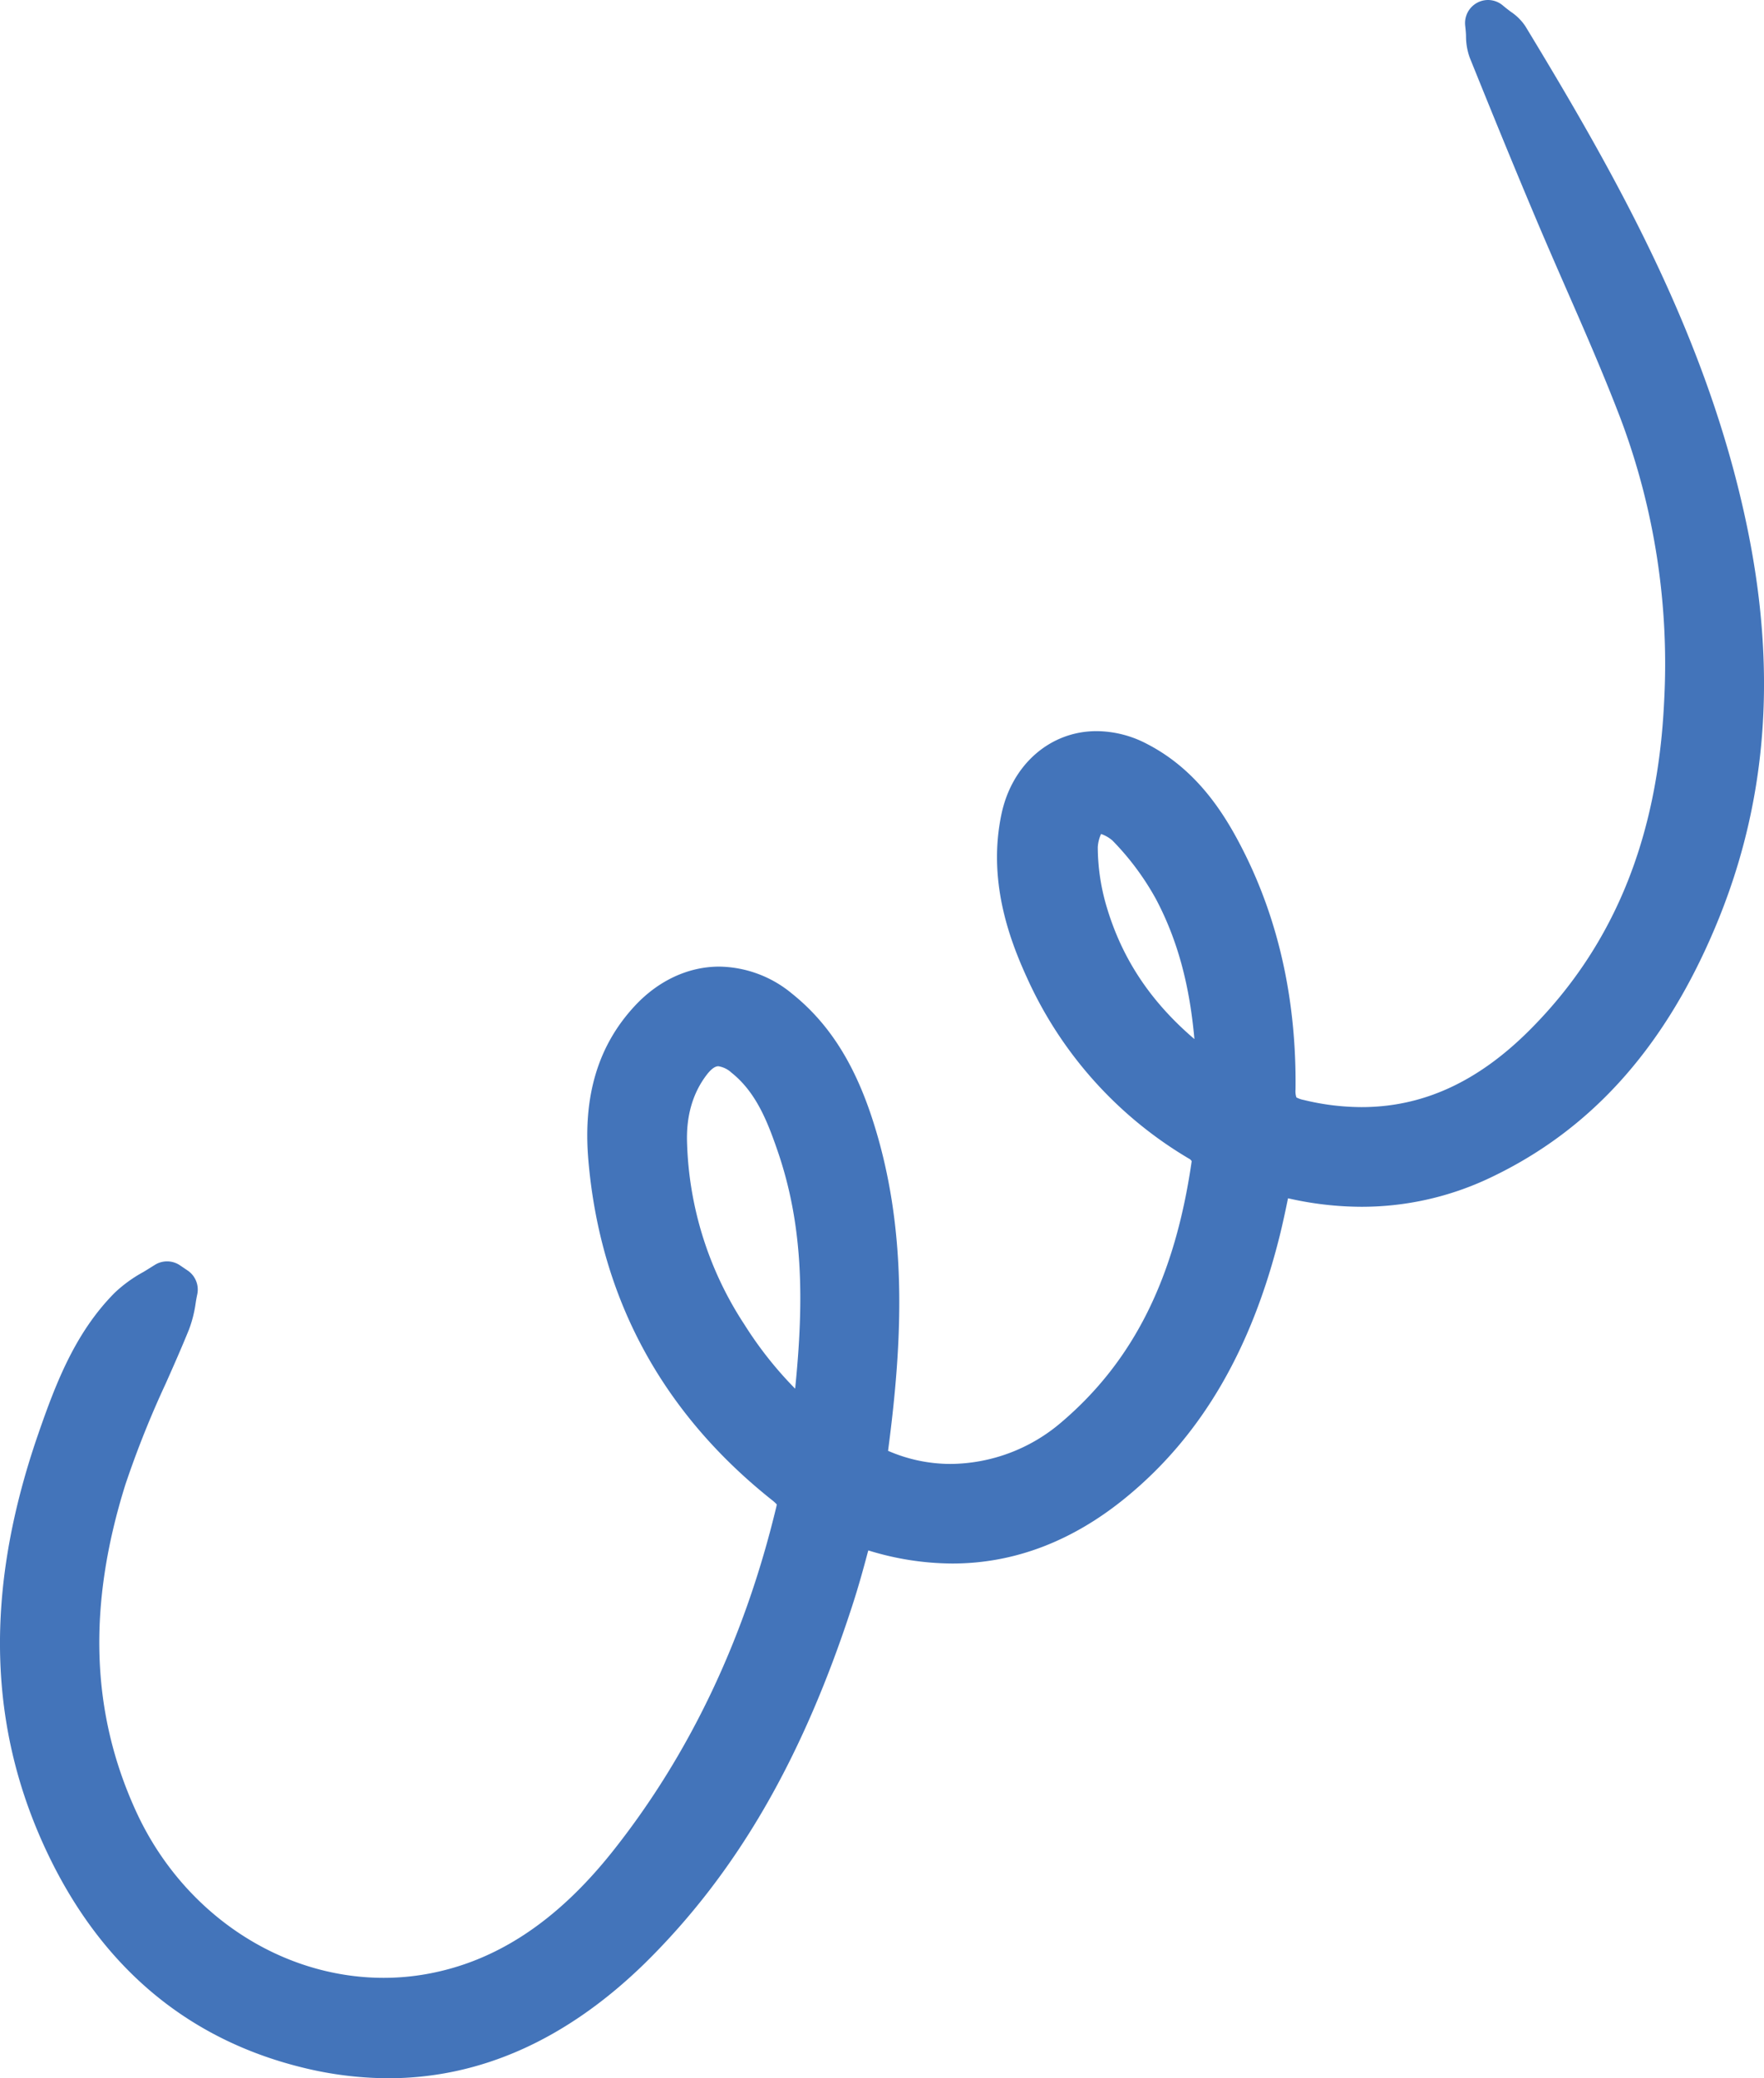 <svg xmlns="http://www.w3.org/2000/svg" viewBox="0 0 383.31 451.44"><defs><style>.cls-1{fill:#4374ba;}</style></defs><g id="Layer_2" data-name="Layer 2"><g id="Layer_1-2" data-name="Layer 1"><path class="cls-1" d="M84.38,451.44a78.51,78.51,0,0,1-18.62-2.32C41,443.05,22.42,427.59,10.62,403.18c-13.35-27.62-14.11-57.6-2.32-91.66,3.9-11.28,8.11-22.11,16.62-30.7a29.86,29.86,0,0,1,6.26-4.53c.83-.5,1.61-1,2.33-1.44a5,5,0,0,1,5.59,0L40.8,276a5,5,0,0,1,2.06,5.18c-.14.64-.25,1.28-.35,1.93a26.7,26.7,0,0,1-1.42,5.63c-1.62,4-3.39,8-5.1,11.84a212.9,212.9,0,0,0-8.75,21.92c-8.26,26.36-7.49,49.58,2.34,71,10.09,22,31.21,36.13,53.81,36.13a53.06,53.06,0,0,0,9.33-.83c15-2.68,28.23-11.36,40.31-26.52,16.8-21.11,28.8-46.36,35.67-75,.05-.23.08-.39.09-.49a8.92,8.92,0,0,0-1.11-1c-23.86-19-37.26-43.84-39.83-73.76-1.2-14,2.13-25,10.15-33.59,5.1-5.46,11.59-8.47,18.29-8.47a25.24,25.24,0,0,1,15.81,5.87c7.83,6.27,13.32,14.76,17.29,26.72,8.08,24.38,6.67,49.21,3.58,72.59A34.07,34.07,0,0,0,206.51,318h0a37.4,37.4,0,0,0,24.12-9.05c15.66-13.31,24.67-31.35,28.32-56.73a2.79,2.79,0,0,0-.34-.39,87.33,87.33,0,0,1-35.45-39.44c-3.84-8.38-8.59-21.17-5.54-35.57,2.27-10.74,10.57-18,20.64-18a23.76,23.76,0,0,1,11,2.79c11.1,5.73,17.08,15.57,21.06,23.5,7.66,15.27,11.42,32.62,11.19,51.56a4.25,4.25,0,0,0,.19,1.71h0a5.39,5.39,0,0,0,1.58.55,53.43,53.43,0,0,0,12.56,1.56c13.29,0,25.2-5.43,36.41-16.6,18.35-18.28,27.95-41.67,29.36-71.52a151.19,151.19,0,0,0-9.37-61.18c-3.69-9.7-7.95-19.43-12.07-28.83-2.23-5.1-4.53-10.37-6.73-15.6-4.14-9.81-8.48-20.38-14.08-34.26a13.77,13.77,0,0,1-.8-4.55c0-.67-.08-1.46-.18-2.41A5,5,0,0,1,321,.59,4.94,4.94,0,0,1,323.32,0a5,5,0,0,1,3.22,1.17c.67.57,1.25,1,1.76,1.39a11.21,11.21,0,0,1,3.17,3.16C351.25,38.31,371.28,73.59,379.75,115c6.59,32.19,4.06,61-7.75,88.08-11,25.34-26.77,42.58-48.1,52.71a64.94,64.94,0,0,1-28,6.35,72.17,72.17,0,0,1-15.63-1.76l-.39-.08c-.54,2.62-1.11,5.32-1.77,8-6.21,25-17.11,43.57-33.33,56.89-11.66,9.59-24.39,14.44-37.84,14.44a62.35,62.35,0,0,1-18.27-2.85c0,.13-.07.25-.1.38-1,3.78-2,7.36-3.17,11-10.87,33.72-25.25,58.6-45.27,78.3C123.19,443,104.45,451.44,84.38,451.44Zm71.71-219.83c-1,0-2,1.18-2.54,1.88-3,3.93-4.44,8.85-4.26,14.62a75.89,75.89,0,0,0,12.49,39.64,82.15,82.15,0,0,0,11,13.9c2-19.62,1.67-35.68-3.79-51.59-2.26-6.57-4.73-12.82-10.05-17.06A5.42,5.42,0,0,0,156.09,231.61Zm83.17-50.45a8,8,0,0,0-.72,2.86,46.14,46.14,0,0,0,2,13.19c3.35,11.12,9.47,20.36,19,28.5-1.07-12-3.74-21.66-8.32-30.35a58.21,58.21,0,0,0-9.48-12.77A7.37,7.37,0,0,0,239.26,181.16Z"/></g></g></svg>